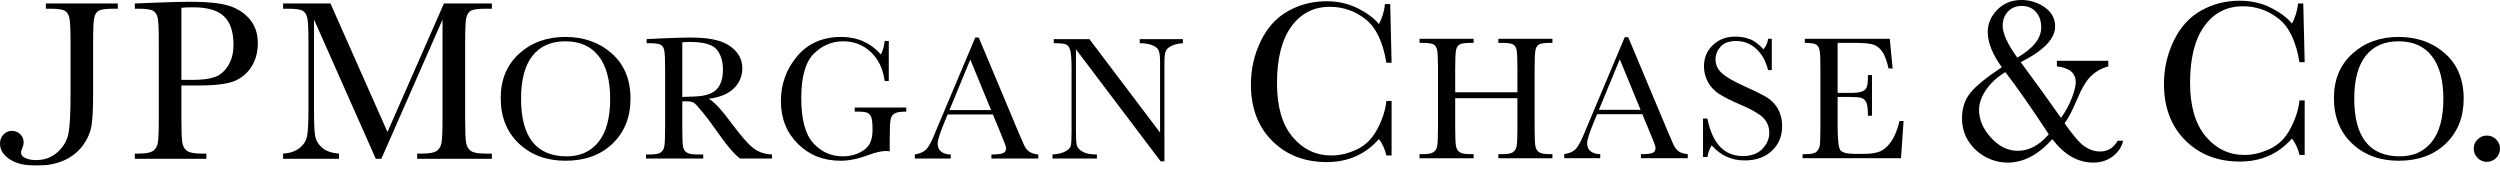 <svg width="500" height="34" viewBox="0 0 500 34" fill="none" xmlns="http://www.w3.org/2000/svg">
<g clip-path="url(#clip0_34_1436)">
<mask id="mask0_34_1436" style="mask-type:luminance" maskUnits="userSpaceOnUse" x="-81" y="-1663" width="1286" height="1748">
<path d="M-80.316 84.815H1204.74V-1662.06H-80.316V84.815Z" fill="white"/>
</mask>
<g mask="url(#mask0_34_1436)">
<path d="M9.169 0.698H23.557V1.742H22.779C21.255 1.742 20.258 1.867 19.787 2.117C19.314 2.374 18.999 2.842 18.852 3.525C18.698 4.217 18.62 5.852 18.62 8.431V19.037C18.62 21.672 18.52 23.664 18.314 25.041C18.105 26.415 17.536 27.756 16.587 29.063C15.644 30.362 14.381 31.372 12.808 32.077C11.231 32.778 9.401 33.126 7.313 33.126C4.968 33.126 3.161 32.691 1.899 31.83C0.634 30.962 0 29.924 0 28.733C0 28.012 0.225 27.406 0.678 26.91C1.133 26.422 1.689 26.181 2.351 26.181C3.027 26.181 3.594 26.397 4.045 26.837C4.502 27.276 4.728 27.818 4.728 28.461C4.728 28.842 4.634 29.233 4.449 29.65C4.281 30.014 4.197 30.284 4.197 30.464C4.197 30.951 4.482 31.334 5.06 31.607C5.642 31.874 6.356 32.017 7.211 32.017C8.946 32.017 10.405 31.464 11.595 30.36C12.781 29.253 13.495 27.948 13.741 26.442C13.982 24.943 14.107 22.459 14.107 19.002V8.418C14.107 5.948 14.031 4.357 13.888 3.639C13.741 2.923 13.435 2.427 12.967 2.153C12.503 1.879 11.479 1.742 9.906 1.742H9.169V0.698Z" fill="black"/>
<path d="M36.277 15.978H38.503C40.295 15.978 41.74 15.806 42.843 15.441C43.943 15.088 44.864 14.327 45.596 13.181C46.332 12.029 46.698 10.615 46.698 8.933C46.698 6.36 46.066 4.473 44.804 3.268C43.543 2.063 41.497 1.461 38.664 1.461C37.624 1.461 36.828 1.495 36.277 1.559V15.978ZM36.277 17.096V23.651C36.277 26.109 36.337 27.713 36.453 28.47C36.569 29.226 36.877 29.795 37.383 30.159C37.888 30.531 38.842 30.714 40.241 30.714H41.276V31.756H26.967V30.714H27.797C29.133 30.714 30.059 30.54 30.572 30.214C31.085 29.873 31.415 29.346 31.554 28.633C31.69 27.93 31.759 26.279 31.759 23.677V8.433C31.759 5.954 31.69 4.364 31.554 3.643C31.415 2.922 31.108 2.429 30.63 2.153C30.155 1.878 29.122 1.742 27.547 1.742H26.967V0.698L30.875 0.54C33.999 0.412 36.435 0.352 38.184 0.352C41.401 0.352 43.882 0.604 45.618 1.104C47.36 1.613 48.784 2.501 49.897 3.79C51.01 5.066 51.566 6.688 51.566 8.643C51.566 10.34 51.182 11.833 50.426 13.131C49.669 14.43 48.585 15.416 47.171 16.085C45.752 16.757 43.262 17.096 39.697 17.096H36.277Z" fill="black"/>
<path d="M77.493 26.397L88.788 0.698H98.375V1.742H97.228C95.693 1.742 94.689 1.867 94.216 2.117C93.741 2.375 93.429 2.842 93.268 3.524C93.105 4.216 93.027 5.854 93.027 8.433V23.677C93.027 26.122 93.087 27.722 93.21 28.48C93.331 29.232 93.641 29.794 94.136 30.16C94.633 30.531 95.591 30.714 96.998 30.714H98.375V31.758H83.436V30.714H84.543C85.866 30.714 86.783 30.54 87.3 30.214C87.809 29.873 88.144 29.348 88.288 28.639C88.436 27.929 88.507 26.279 88.507 23.677V3.908L76.272 31.758H75.159L62.804 3.908V22.107C62.804 24.596 62.877 26.29 63.031 27.193C63.185 28.092 63.656 28.88 64.45 29.56C65.245 30.238 66.367 30.622 67.803 30.714V31.758H56.617V30.714C57.951 30.642 59.04 30.276 59.877 29.629C60.718 28.978 61.229 28.177 61.407 27.238C61.597 26.285 61.691 24.532 61.691 21.962V8.433C61.691 5.961 61.617 4.363 61.472 3.643C61.325 2.922 61.017 2.429 60.546 2.152C60.082 1.88 59.056 1.742 57.469 1.742H56.617V0.698H66.092L77.493 26.397Z" fill="black"/>
<path d="M104.21 19.732C104.21 23.574 104.968 26.454 106.499 28.386C108.02 30.307 110.307 31.268 113.357 31.268C116.034 31.268 118.149 30.307 119.7 28.386C121.252 26.454 122.033 23.587 122.033 19.768C122.033 16.055 121.268 13.204 119.737 11.227C118.205 9.253 115.987 8.26 113.078 8.26C110.211 8.26 108.02 9.226 106.499 11.163C104.968 13.09 104.21 15.944 104.21 19.732ZM100.143 19.607C100.143 15.924 101.374 12.963 103.837 10.73C106.3 8.501 109.37 7.386 113.049 7.386C116.764 7.386 119.867 8.488 122.363 10.696C124.851 12.905 126.098 15.917 126.098 19.732C126.098 23.431 124.902 26.423 122.522 28.712C120.132 31.007 116.993 32.148 113.105 32.148C109.316 32.148 106.209 31.007 103.786 28.712C101.356 26.423 100.143 23.384 100.143 19.607Z" fill="black"/>
<path d="M470.85 19.732C470.85 23.574 471.616 26.454 473.142 28.386C474.663 30.307 476.95 31.268 479.997 31.268C482.672 31.268 484.79 30.307 486.342 28.386C487.897 26.454 488.674 23.587 488.674 19.768C488.674 16.055 487.913 13.204 486.374 11.227C484.852 9.253 482.626 8.26 479.719 8.26C476.854 8.26 474.663 9.226 473.142 11.163C471.616 13.09 470.85 15.944 470.85 19.732ZM466.783 19.607C466.783 15.924 468.019 12.963 470.478 10.73C472.941 8.501 476.02 7.386 479.698 7.386C483.404 7.386 486.516 8.488 489.006 10.696C491.498 12.905 492.736 15.917 492.736 19.732C492.736 23.431 491.543 26.423 489.156 28.712C486.773 31.007 483.638 32.148 479.748 32.148C475.959 32.148 472.856 31.007 470.431 28.712C467.999 26.423 466.783 23.384 466.783 19.607Z" fill="black"/>
<path d="M136.458 19.392C137.326 19.366 138.219 19.334 139.151 19.288C140.077 19.243 140.88 19.113 141.565 18.897C142.25 18.681 142.803 18.375 143.225 17.973C143.649 17.567 143.981 17.027 144.22 16.376C144.463 15.716 144.588 14.906 144.588 13.94C144.588 12.258 144.173 10.912 143.345 9.904C142.52 8.893 140.713 8.387 137.935 8.387C137.507 8.387 137.009 8.409 136.458 8.456V19.392ZM154.402 31.712H148.01C146.884 30.907 145.148 28.836 142.817 25.474C142.067 24.401 141.291 23.375 140.485 22.393C139.675 21.409 139.122 20.805 138.821 20.59C138.513 20.372 138.047 20.267 137.404 20.267H136.458V25.523C136.458 27.39 136.503 28.617 136.588 29.189C136.677 29.767 136.916 30.199 137.297 30.478C137.681 30.759 138.415 30.895 139.495 30.895H140.65V31.712H129.203V30.895H129.977C131.004 30.895 131.711 30.77 132.108 30.512C132.503 30.251 132.753 29.849 132.855 29.298C132.965 28.754 133.023 27.486 133.023 25.49V13.777C133.023 11.874 132.965 10.647 132.855 10.094C132.75 9.542 132.509 9.163 132.141 8.951C131.773 8.741 130.97 8.639 129.743 8.639H129.328V7.82L132.737 7.657C135.015 7.561 136.818 7.51 138.147 7.51C140.425 7.51 142.272 7.72 143.696 8.139C145.112 8.57 146.268 9.261 147.149 10.225C148.024 11.189 148.461 12.342 148.461 13.683C148.461 15.249 147.89 16.581 146.752 17.69C145.61 18.792 143.939 19.484 141.724 19.754C142.725 20.224 144.327 21.958 146.538 24.945C148.341 27.366 149.746 28.943 150.77 29.704C151.797 30.449 153.006 30.851 154.402 30.895V31.712Z" fill="black"/>
<path d="M170.938 21.512H181.261V22.324C180.123 22.324 179.346 22.449 178.947 22.677C178.537 22.904 178.267 23.286 178.137 23.823C178.01 24.361 177.945 25.659 177.945 27.721V30.271C177.669 30.224 177.408 30.2 177.189 30.2C176.285 30.2 175.101 30.478 173.637 31.025C171.643 31.775 169.793 32.149 168.095 32.149C164.68 32.149 161.84 31.02 159.578 28.769C157.315 26.523 156.18 23.678 156.18 20.223C156.18 16.809 157.268 13.811 159.43 11.243C161.599 8.67 164.537 7.388 168.254 7.388C171.453 7.388 174.097 8.554 176.194 10.897C176.596 10.067 176.837 9.163 176.941 8.202H177.758V16.2H176.941C176.605 13.757 175.672 11.825 174.153 10.395C172.633 8.978 170.788 8.26 168.611 8.26C166.369 8.26 164.417 9.096 162.75 10.761C161.083 12.421 160.254 15.377 160.254 19.627C160.254 23.859 161.052 26.853 162.65 28.624C164.254 30.387 166.235 31.268 168.611 31.268C169.829 31.268 170.936 31.02 171.928 30.519C172.926 30.023 173.606 29.416 173.961 28.698C174.327 27.977 174.51 27.072 174.51 25.976C174.51 24.698 174.418 23.839 174.246 23.417C174.079 22.987 173.814 22.699 173.459 22.549C173.106 22.404 172.453 22.324 171.509 22.324H170.938V21.512Z" fill="black"/>
<path d="M198.223 22.014L194.06 11.912L189.89 22.014H198.223ZM198.584 22.893H189.527L188.9 24.408C187.985 26.607 187.528 28.04 187.528 28.707C187.528 29.43 187.768 29.97 188.257 30.342C188.748 30.715 189.377 30.895 190.151 30.895V31.712H182.963V30.895C184.023 30.726 184.81 30.358 185.337 29.775C185.854 29.191 186.481 27.968 187.211 26.096C187.289 25.92 187.577 25.24 188.079 24.048L195.05 7.51H195.749L203.7 26.462L204.787 28.959C205.039 29.521 205.371 29.965 205.784 30.282C206.203 30.616 206.828 30.815 207.66 30.895V31.712H198.283V30.895C199.43 30.895 200.206 30.808 200.61 30.641C201.014 30.469 201.217 30.13 201.217 29.628C201.217 29.372 200.947 28.6 200.405 27.319L198.584 22.893Z" fill="black"/>
<path d="M232.132 32.27L215.19 9.861V26.436C215.19 27.812 215.257 28.72 215.388 29.155C215.524 29.583 215.903 29.987 216.535 30.349C217.168 30.715 218.117 30.898 219.382 30.898V31.712H210.5V30.898C211.629 30.815 212.492 30.61 213.088 30.271C213.684 29.938 214.032 29.577 214.145 29.189C214.259 28.8 214.311 27.883 214.311 26.442V13.779C214.311 11.947 214.226 10.718 214.054 10.093C213.884 9.48 213.614 9.076 213.242 8.9C212.867 8.724 212.035 8.639 210.752 8.639V7.82H217.876L232.011 26.516V12.226C232.011 11.173 231.904 10.432 231.686 10.009C231.471 9.585 231.023 9.254 230.358 9.005C229.687 8.757 228.883 8.639 227.944 8.639V7.82H236.576V8.639C235.574 8.717 234.789 8.913 234.218 9.217C233.644 9.518 233.272 9.884 233.122 10.314C232.964 10.747 232.884 11.474 232.884 12.496V32.27H232.132Z" fill="black"/>
<path d="M277.277 20.188H278.319V31.098H277.277C277.003 29.857 276.505 28.764 275.785 27.811C273.067 30.89 269.596 32.416 265.373 32.416C260.908 32.416 257.261 30.999 254.429 28.162C251.598 25.326 250.182 21.576 250.182 16.908C250.182 13.843 250.833 10.954 252.138 8.248C253.443 5.537 255.271 3.529 257.611 2.217C259.949 0.908 262.512 0.249 265.303 0.249C267.608 0.249 269.707 0.725 271.581 1.675C273.455 2.621 274.857 3.672 275.785 4.825C276.452 3.533 276.864 2.193 276.994 0.809H278.04L278.319 12.549H277.277C276.592 8.384 275.2 5.47 273.09 3.828C270.99 2.186 268.614 1.365 265.966 1.365C262.733 1.365 260.161 2.681 258.251 5.327C256.341 7.966 255.398 11.746 255.398 16.663C255.398 21.319 256.424 24.891 258.51 27.381C260.603 29.857 263.195 31.098 266.285 31.098C267.943 31.098 269.64 30.698 271.372 29.886C273.103 29.076 274.475 27.706 275.483 25.781C276.499 23.853 277.094 21.991 277.277 20.188Z" fill="black"/>
<path d="M303.481 19.64H291.041V25.416C291.041 27.299 291.094 28.535 291.181 29.115C291.273 29.698 291.523 30.13 291.897 30.414C292.288 30.697 293.024 30.833 294.106 30.833H294.729V31.648H283.908V30.833H284.533C285.559 30.833 286.266 30.706 286.663 30.447C287.065 30.193 287.324 29.789 287.433 29.247C287.538 28.7 287.598 27.426 287.598 25.427V13.719C287.598 11.814 287.538 10.587 287.433 10.034C287.324 9.487 287.078 9.108 286.717 8.891C286.362 8.684 285.568 8.574 284.352 8.574H283.908V7.765H294.729V8.574H294.285C293.104 8.574 292.332 8.673 291.967 8.867C291.598 9.063 291.346 9.422 291.228 9.946C291.096 10.477 291.041 11.733 291.041 13.719V18.453H303.481V13.719C303.481 11.814 303.432 10.587 303.329 10.034C303.22 9.487 302.988 9.108 302.633 8.891C302.281 8.684 301.502 8.574 300.299 8.574H299.67V7.765H310.486V8.574H310.143C308.958 8.574 308.193 8.673 307.84 8.867C307.474 9.063 307.231 9.422 307.111 9.946C306.983 10.477 306.923 11.733 306.923 13.719V25.427C306.923 27.304 306.97 28.535 307.059 29.12C307.142 29.702 307.381 30.13 307.762 30.414C308.157 30.697 308.878 30.833 309.946 30.833H310.486V31.648H299.67V30.833H300.491C301.495 30.833 302.191 30.706 302.579 30.447C302.97 30.186 303.22 29.785 303.329 29.24C303.432 28.694 303.481 27.42 303.481 25.416V19.64Z" fill="black"/>
<path d="M328.116 21.959L323.955 11.854L319.783 21.959H328.116ZM328.471 22.835H319.426L318.793 24.355C317.88 26.548 317.425 27.978 317.425 28.647C317.425 29.363 317.662 29.912 318.155 30.278C318.643 30.648 319.272 30.833 320.049 30.833V31.645H312.852V30.833C313.918 30.668 314.708 30.296 315.232 29.716C315.747 29.136 316.374 27.902 317.113 26.032C317.186 25.858 317.47 25.173 317.972 23.991L324.944 7.444H325.644L333.598 26.396L334.682 28.897C334.927 29.455 335.264 29.905 335.681 30.231C336.096 30.55 336.719 30.751 337.555 30.833V31.645H328.176V30.833C329.319 30.833 330.102 30.746 330.503 30.584C330.905 30.407 331.112 30.068 331.112 29.573C331.112 29.312 330.842 28.542 330.298 27.257L328.471 22.835Z" fill="black"/>
<path d="M340.604 31.402V23.703H341.478C342.475 28.709 344.847 31.208 348.577 31.208C350.25 31.208 351.56 30.726 352.477 29.776C353.398 28.816 353.856 27.75 353.856 26.565C353.856 25.372 353.456 24.365 352.646 23.556C351.843 22.759 350.364 21.905 348.216 20.99C346.297 20.169 344.856 19.448 343.888 18.83C342.917 18.215 342.152 17.418 341.605 16.43C341.063 15.439 340.793 14.391 340.793 13.275C340.793 11.573 341.382 10.158 342.569 9.023C343.756 7.889 345.251 7.321 347.071 7.321C348.089 7.321 349.041 7.486 349.938 7.816C350.833 8.139 351.75 8.824 352.691 9.855C353.238 9.212 353.543 8.514 353.615 7.764H354.358V14.014H353.615C353.164 12.213 352.368 10.787 351.225 9.752C350.088 8.717 348.762 8.202 347.259 8.202C345.829 8.202 344.778 8.581 344.106 9.342C343.441 10.103 343.104 10.939 343.104 11.847C343.104 12.943 343.528 13.868 344.367 14.62C345.188 15.388 346.685 16.262 348.834 17.226C350.888 18.148 352.39 18.89 353.325 19.448C354.259 20.006 355.011 20.78 355.582 21.766C356.138 22.759 356.428 23.892 356.428 25.184C356.428 27.226 355.748 28.888 354.373 30.166C353.012 31.447 351.192 32.087 348.912 32.087C346.284 32.087 344.093 31.078 342.341 29.075C341.953 29.622 341.665 30.398 341.478 31.402H340.604Z" fill="black"/>
<path d="M379.901 24.205H380.715L380.195 31.645H360.518V30.836H361.013C362.184 30.836 362.949 30.677 363.288 30.358C363.637 30.041 363.846 29.638 363.944 29.156C364.034 28.669 364.08 27.427 364.08 25.428V13.719C364.08 11.892 364.034 10.696 363.933 10.123C363.828 9.545 363.599 9.144 363.246 8.918C362.878 8.686 362.117 8.572 360.955 8.572V7.765H377.96L378.528 13.695H377.716C377.335 12.039 376.882 10.859 376.338 10.168C375.798 9.467 375.16 9.028 374.408 8.847C373.663 8.664 372.465 8.572 370.807 8.572H367.525V18.578H370.04C371.195 18.578 372.003 18.48 372.458 18.284C372.922 18.083 373.223 17.782 373.368 17.378C373.52 16.972 373.587 16.185 373.587 15.016H374.397V23.141H373.587C373.587 21.818 373.48 20.932 373.257 20.475C373.036 20.029 372.719 19.732 372.288 19.594C371.86 19.464 371.142 19.393 370.127 19.393H367.525V25.04C367.525 27.864 367.699 29.53 368.07 30.024C368.435 30.526 369.41 30.773 371.006 30.773H372.772C374.026 30.773 375.059 30.626 375.871 30.336C376.668 30.041 377.442 29.399 378.172 28.393C378.901 27.391 379.483 25.997 379.901 24.205Z" fill="black"/>
<path d="M403.463 11.527C406.656 9.669 408.242 7.661 408.242 5.497C408.242 4.212 407.894 3.17 407.18 2.373C406.469 1.579 405.52 1.189 404.356 1.189C403.202 1.189 402.279 1.57 401.576 2.329C400.88 3.085 400.536 4.033 400.536 5.166C400.536 6.719 401.516 8.843 403.463 11.527ZM401.078 14.421C399.396 15.44 398.098 16.634 397.19 17.997C396.264 19.367 395.811 20.69 395.811 21.961C395.811 23.925 396.603 25.788 398.192 27.53C399.778 29.284 401.569 30.16 403.573 30.16C405.808 30.16 407.865 29.058 409.753 26.852C406.395 21.729 403.501 17.593 401.078 14.421ZM411.377 12.158H421.657V13.274C420.365 13.62 419.234 14.242 418.273 15.135C417.305 16.023 416.31 17.703 415.285 20.17C414.429 22.209 413.635 23.695 412.916 24.654C414.625 27.104 415.97 28.652 416.943 29.313C417.92 29.971 418.955 30.297 420.058 30.297C421.561 30.297 422.724 29.576 423.534 28.141H424.642C424.312 29.455 423.592 30.513 422.501 31.314C421.405 32.117 420.136 32.519 418.703 32.519C415.578 32.519 412.838 30.961 410.469 27.833C407.658 30.961 404.684 32.519 401.545 32.519C400.008 32.519 398.548 32.148 397.15 31.407C395.744 30.667 394.606 29.627 393.727 28.286C392.842 26.952 392.404 25.402 392.404 23.65C392.404 21.642 392.951 19.96 394.051 18.595C395.144 17.234 397.246 15.512 400.356 13.444C398.482 10.842 397.547 8.491 397.547 6.391C397.547 4.729 398.185 3.252 399.459 1.949C400.742 0.651 402.346 -0.001 404.278 -0.001C405.998 -0.001 407.551 0.49 408.949 1.461C410.33 2.436 411.026 3.712 411.026 5.285C411.026 7.745 408.729 10.124 404.142 12.433C406.993 16.275 409.672 19.991 412.202 23.579C413.106 22.309 413.826 20.989 414.357 19.628C414.873 18.271 415.149 17.212 415.149 16.444C415.149 14.617 413.891 13.559 411.377 13.274V12.158Z" fill="black"/>
<path d="M459.893 20.083H460.935V30.991H459.893C459.619 29.755 459.114 28.659 458.4 27.707C455.683 30.779 452.203 32.312 447.993 32.312C443.529 32.312 439.879 30.895 437.043 28.059C434.21 25.219 432.793 21.467 432.793 16.799C432.793 13.732 433.449 10.843 434.756 8.141C436.057 5.432 437.889 3.424 440.227 2.11C442.56 0.803 445.124 0.145 447.919 0.145C450.228 0.145 452.323 0.613 454.197 1.568C456.069 2.512 457.472 3.567 458.4 4.718C459.07 3.424 459.476 2.088 459.619 0.698H460.654L460.935 12.44H459.893C459.208 8.275 457.816 5.368 455.705 3.723C453.604 2.075 451.228 1.254 448.584 1.254C445.345 1.254 442.781 2.574 440.867 5.22C438.959 7.855 438.014 11.637 438.014 16.558C438.014 21.217 439.055 24.789 441.132 27.274C443.212 29.748 445.802 30.991 448.903 30.991C450.561 30.991 452.256 30.587 453.99 29.775C455.719 28.972 457.1 27.606 458.099 25.679C459.114 23.749 459.712 21.884 459.893 20.083Z" fill="black"/>
<path d="M494.742 29.729C494.742 29.01 494.999 28.395 495.519 27.884C496.027 27.368 496.643 27.116 497.364 27.116C498.091 27.116 498.716 27.368 499.231 27.884C499.74 28.395 500.001 29.01 500.001 29.729C500.001 30.465 499.74 31.081 499.22 31.6C498.696 32.114 498.073 32.37 497.364 32.37C496.63 32.37 496.012 32.102 495.503 31.574C494.999 31.04 494.742 30.427 494.742 29.729Z" fill="black"/>
</g>
</g>
<defs>
<clipPath id="clip0_34_1436">
<rect width="500" height="33.126" fill="white"/>
</clipPath>
</defs>
</svg>
